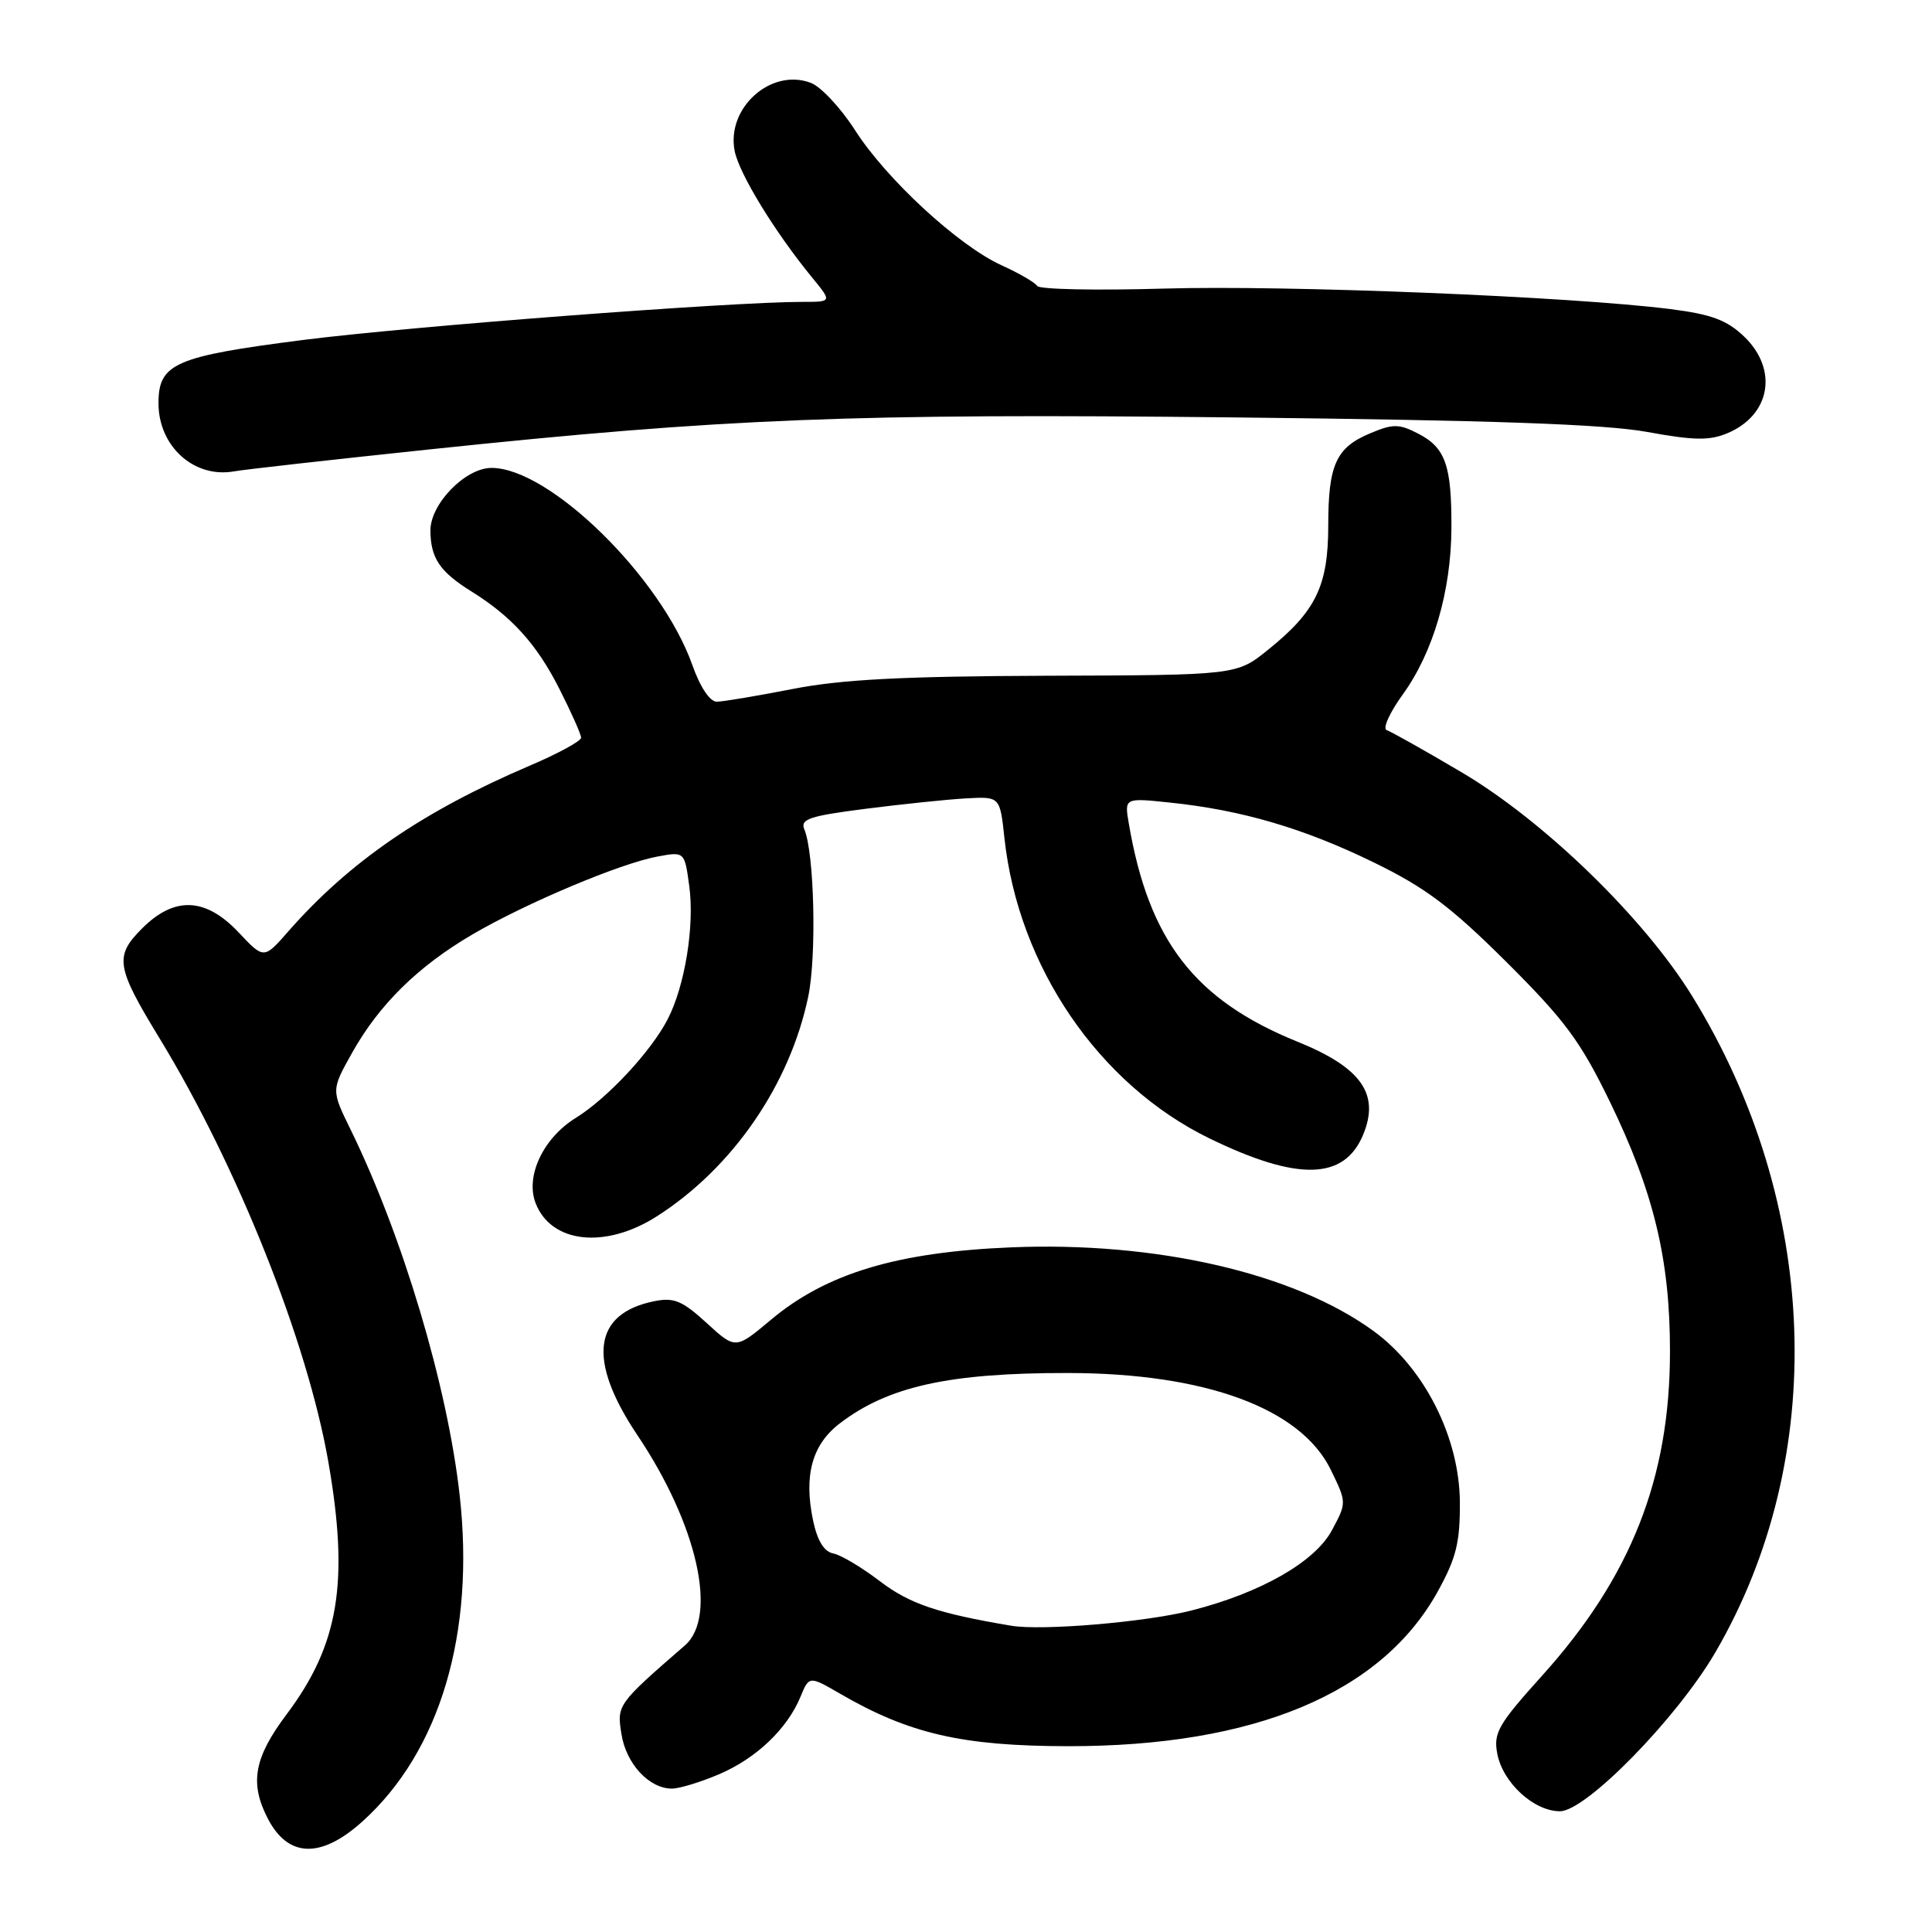 <?xml version="1.0" encoding="UTF-8" standalone="no"?>
<!DOCTYPE svg PUBLIC "-//W3C//DTD SVG 1.1//EN" "http://www.w3.org/Graphics/SVG/1.1/DTD/svg11.dtd" >
<svg xmlns="http://www.w3.org/2000/svg" xmlns:xlink="http://www.w3.org/1999/xlink" version="1.1" viewBox="0 0 256 256">
 <g >
 <path fill="currentColor"
d=" M 48.05 241.33 C 58.32 232.06 62.97 216.40 60.90 198.05 C 59.27 183.58 53.35 163.77 46.45 149.66 C 43.89 144.44 43.89 144.44 46.64 139.53 C 50.23 133.11 55.38 128.04 62.63 123.80 C 69.74 119.65 82.18 114.41 87.10 113.50 C 90.71 112.83 90.71 112.83 91.33 117.40 C 92.05 122.66 90.76 130.63 88.47 135.06 C 86.26 139.33 80.47 145.55 76.29 148.13 C 71.99 150.79 69.60 155.83 70.96 159.39 C 73.00 164.75 80.20 165.54 87.05 161.16 C 97.08 154.75 104.67 143.72 107.10 132.03 C 108.22 126.65 107.90 113.02 106.58 109.90 C 106.00 108.54 107.25 108.12 114.70 107.17 C 119.54 106.55 125.53 105.93 128.00 105.79 C 132.50 105.54 132.50 105.54 133.09 111.03 C 134.93 128.07 145.59 143.69 160.25 150.84 C 171.93 156.52 178.10 156.39 180.61 150.39 C 182.87 144.98 180.40 141.46 171.92 138.03 C 158.30 132.51 152.22 124.64 149.57 109.11 C 148.99 105.71 148.99 105.71 155.07 106.35 C 164.54 107.34 172.75 109.75 182.00 114.26 C 188.89 117.62 192.22 120.12 199.62 127.48 C 207.39 135.22 209.42 137.97 213.34 146.03 C 219.13 157.98 221.28 166.87 221.28 179.00 C 221.30 195.82 216.13 208.94 204.34 222.03 C 198.51 228.50 197.87 229.62 198.40 232.39 C 199.14 236.23 203.25 240.00 206.70 240.00 C 210.15 240.00 222.17 227.71 227.28 218.97 C 242.33 193.17 241.15 159.45 224.23 132.00 C 217.83 121.62 204.60 108.78 193.62 102.30 C 188.77 99.44 184.33 96.94 183.75 96.75 C 183.17 96.56 184.13 94.43 185.88 92.01 C 189.90 86.46 192.28 78.33 192.32 70.00 C 192.36 61.69 191.54 59.33 187.94 57.47 C 185.39 56.15 184.60 56.14 181.59 57.40 C 177.03 59.30 176.00 61.56 176.00 69.68 C 175.99 77.65 174.35 81.01 168.01 86.11 C 163.85 89.46 163.85 89.46 138.67 89.54 C 119.52 89.61 111.47 90.03 105.00 91.30 C 100.33 92.21 95.82 92.97 94.98 92.98 C 94.07 92.99 92.78 91.07 91.73 88.10 C 87.61 76.50 72.83 62.00 65.13 62.00 C 61.65 62.00 57.00 66.79 57.03 70.34 C 57.07 73.98 58.29 75.77 62.50 78.39 C 67.80 81.69 71.12 85.36 74.09 91.22 C 75.69 94.37 77.00 97.31 77.00 97.75 C 77.00 98.19 73.96 99.85 70.25 101.43 C 56.07 107.48 46.34 114.15 38.23 123.38 C 34.97 127.11 34.97 127.11 31.62 123.55 C 27.23 118.90 23.11 118.73 18.82 123.03 C 15.14 126.71 15.36 128.11 21.17 137.63 C 31.48 154.55 40.73 177.77 43.51 193.72 C 46.28 209.63 44.91 217.92 37.99 227.14 C 33.66 232.90 33.05 236.26 35.48 240.96 C 38.18 246.18 42.54 246.31 48.05 241.33 Z  M 95.30 235.09 C 100.22 232.98 104.31 229.09 106.07 224.83 C 107.22 222.05 107.22 222.05 111.36 224.45 C 120.48 229.74 127.53 231.36 141.50 231.38 C 166.22 231.41 183.07 224.36 190.52 210.86 C 192.97 206.42 193.47 204.38 193.44 199.00 C 193.37 190.46 188.76 181.30 182.03 176.39 C 171.52 168.71 153.28 164.49 134.00 165.28 C 118.88 165.90 109.49 168.73 102.16 174.87 C 97.46 178.81 97.46 178.81 93.63 175.30 C 90.42 172.36 89.30 171.89 86.72 172.41 C 78.56 174.04 77.78 180.21 84.46 190.17 C 92.40 202.00 95.15 214.20 90.75 218.03 C 81.78 225.82 81.72 225.91 82.35 229.80 C 82.97 233.72 86.02 237.00 89.03 237.00 C 90.02 237.00 92.84 236.14 95.30 235.09 Z  M 57.00 59.54 C 96.08 55.43 112.90 54.76 163.57 55.31 C 197.67 55.68 212.61 56.21 218.23 57.23 C 224.46 58.37 226.52 58.40 228.90 57.40 C 234.61 55.00 235.65 48.96 231.11 44.60 C 228.82 42.41 226.79 41.65 221.36 40.96 C 208.22 39.29 170.39 37.76 154.22 38.24 C 145.27 38.50 137.71 38.35 137.43 37.89 C 137.15 37.43 135.02 36.20 132.71 35.15 C 127.01 32.56 117.45 23.75 113.29 17.24 C 111.41 14.31 108.78 11.49 107.44 10.98 C 102.16 8.97 96.21 14.31 97.35 20.02 C 97.96 23.05 102.66 30.73 107.59 36.75 C 110.26 40.00 110.26 40.00 106.34 40.00 C 96.81 40.00 54.11 43.26 40.06 45.06 C 23.14 47.23 21.00 48.17 21.00 53.43 C 21.00 59.14 25.71 63.39 31.00 62.46 C 32.38 62.21 44.07 60.90 57.00 59.54 Z  M 134.00 215.42 C 124.25 213.78 120.53 212.52 116.59 209.52 C 114.20 207.69 111.41 206.03 110.41 205.84 C 109.20 205.61 108.30 204.15 107.74 201.49 C 106.48 195.50 107.60 191.40 111.30 188.59 C 117.71 183.69 125.81 181.91 141.50 181.93 C 159.73 181.95 172.38 186.61 176.35 194.78 C 178.45 199.11 178.45 199.11 176.48 202.78 C 174.22 206.98 167.02 211.08 157.83 213.41 C 151.75 214.95 138.10 216.10 134.00 215.42 Z "/>
</g>
</svg>